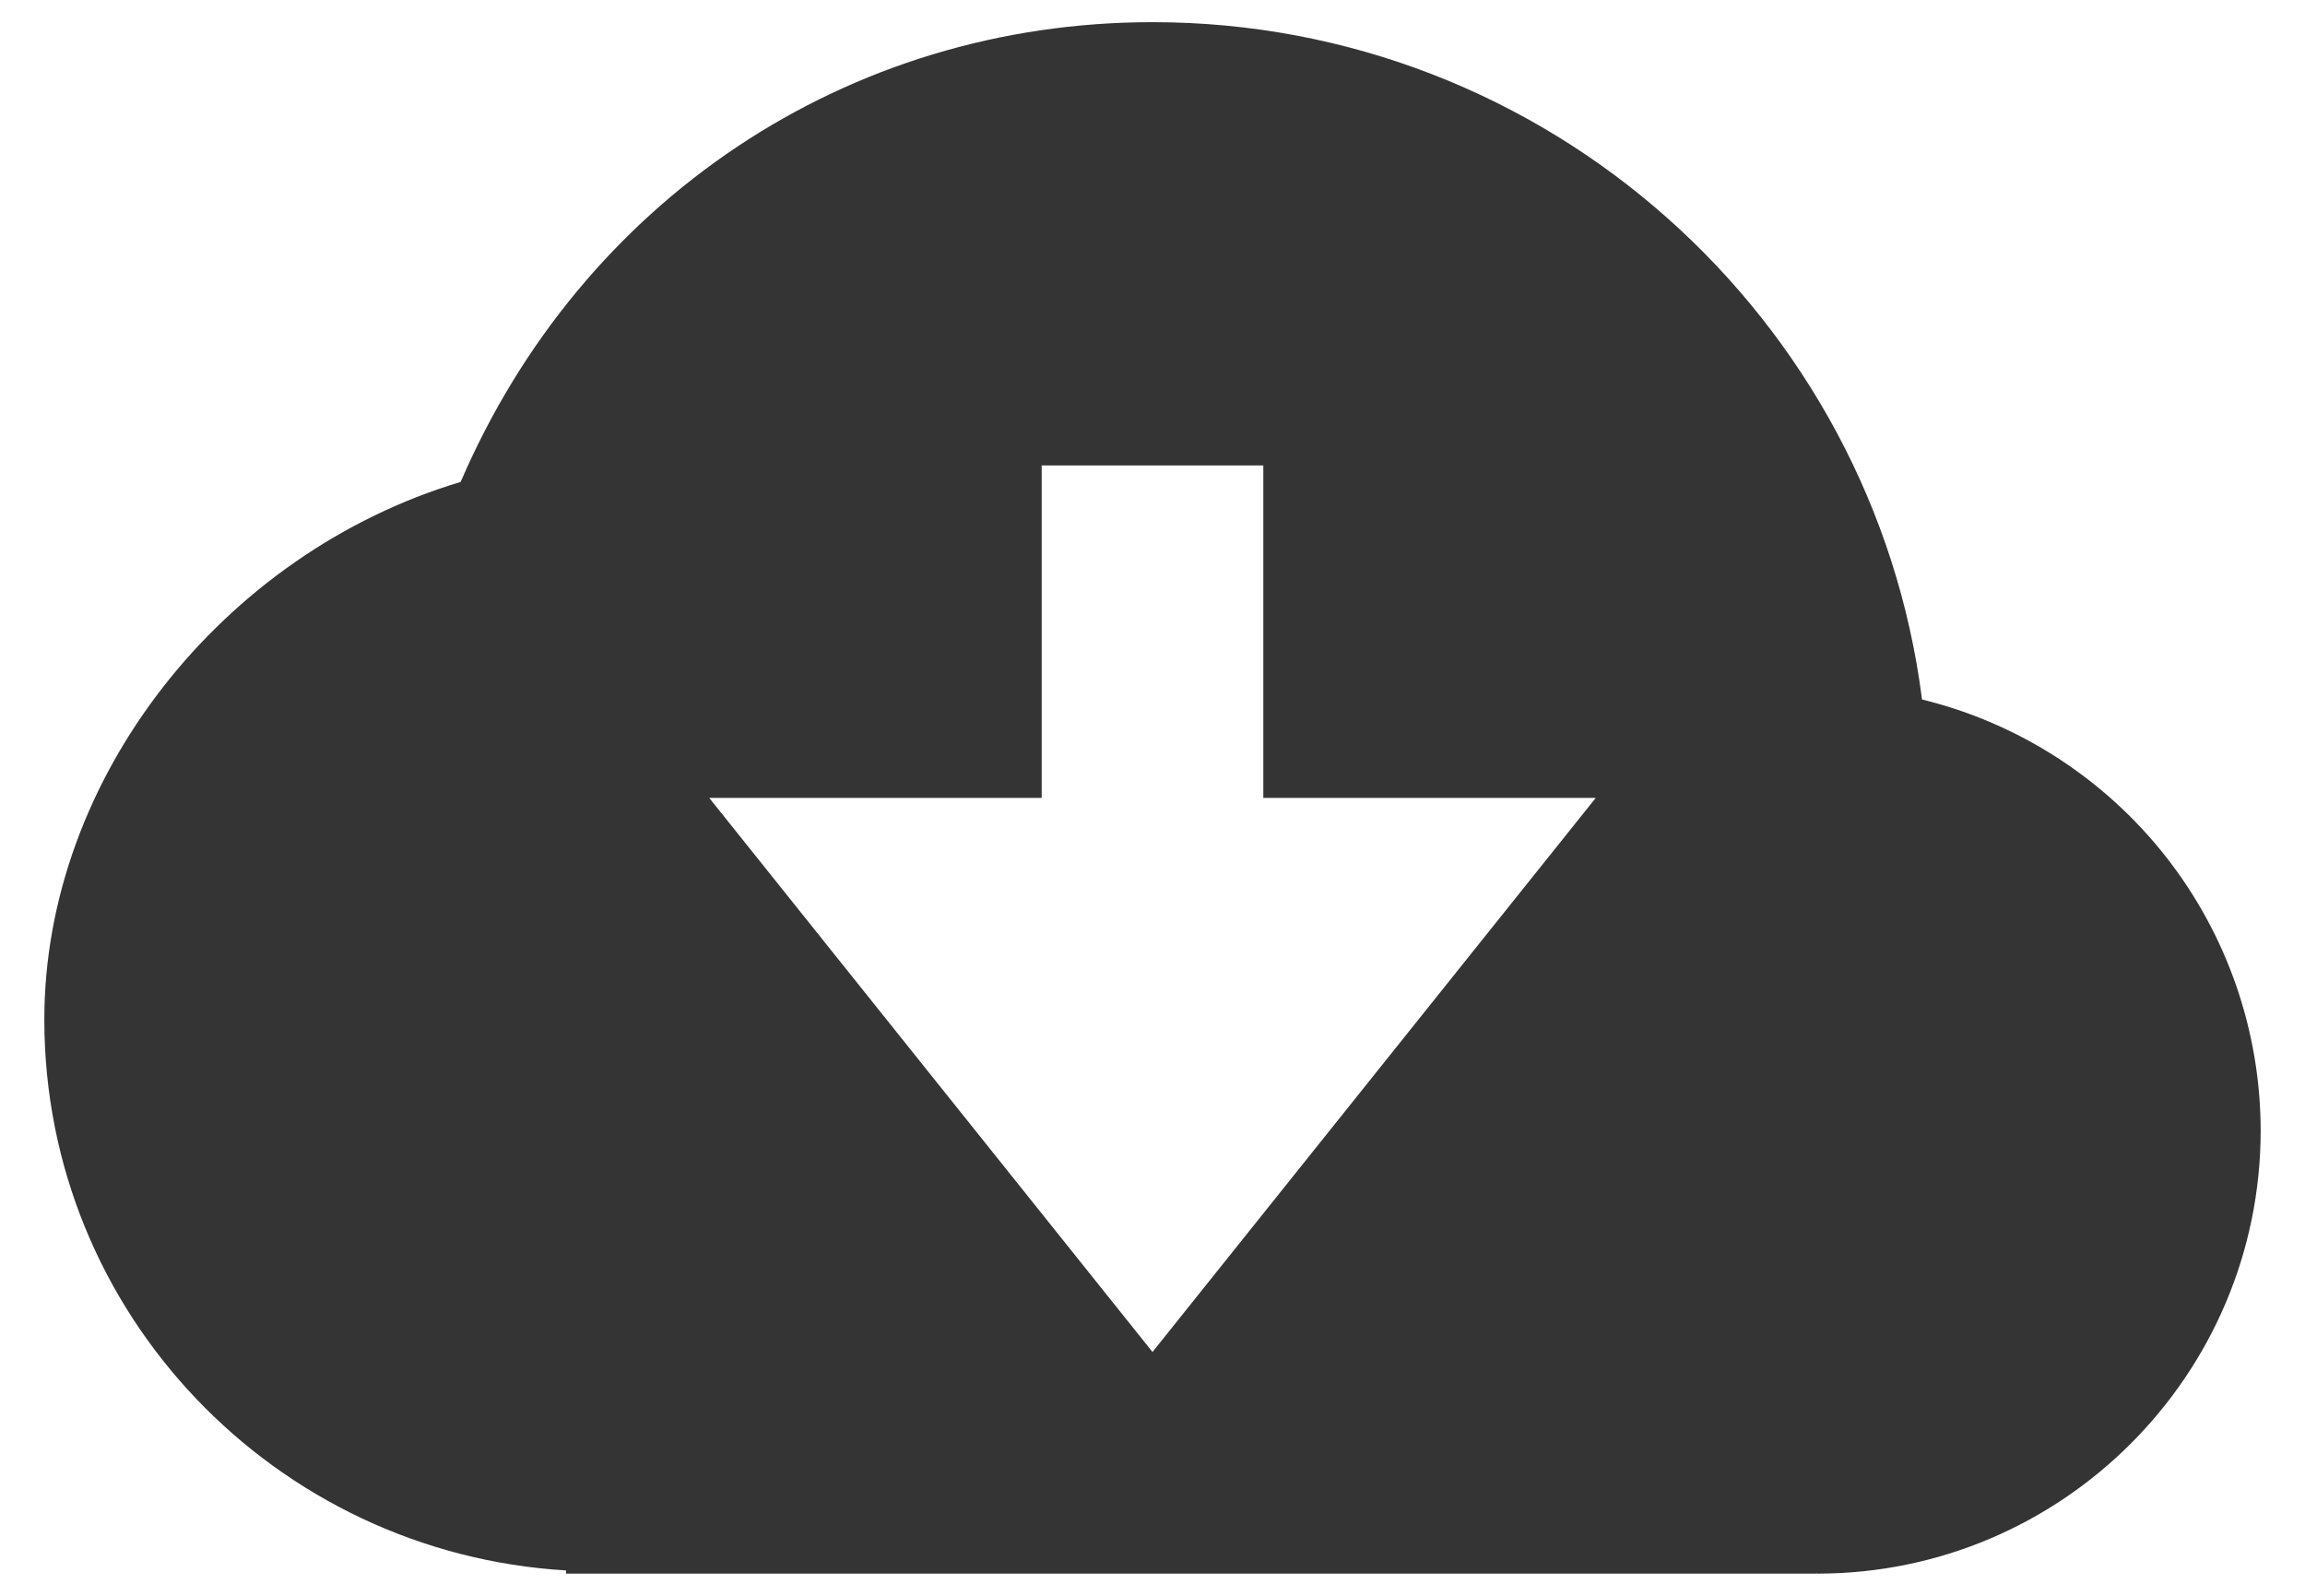 <svg width="26" height="18" viewBox="0 0 26 18" fill="none" xmlns="http://www.w3.org/2000/svg">
<path d="M21.68 7.89C21.134 3.587 17.45 0.25 13 0.25C9.555 0.25 6.562 2.263 5.196 5.436C2.511 6.24 0.5 8.775 0.5 11.5C0.5 14.821 3.111 17.519 6.385 17.714V17.75H20.488V17.746L20.5 17.75C23.258 17.75 25.5 15.508 25.5 12.75C25.498 11.629 25.121 10.542 24.429 9.661C23.736 8.78 22.768 8.156 21.68 7.89ZM8 9H11.75V5.25H14.25V9H18L13 15.25L8 9Z" fill="#343434"/>
</svg>
